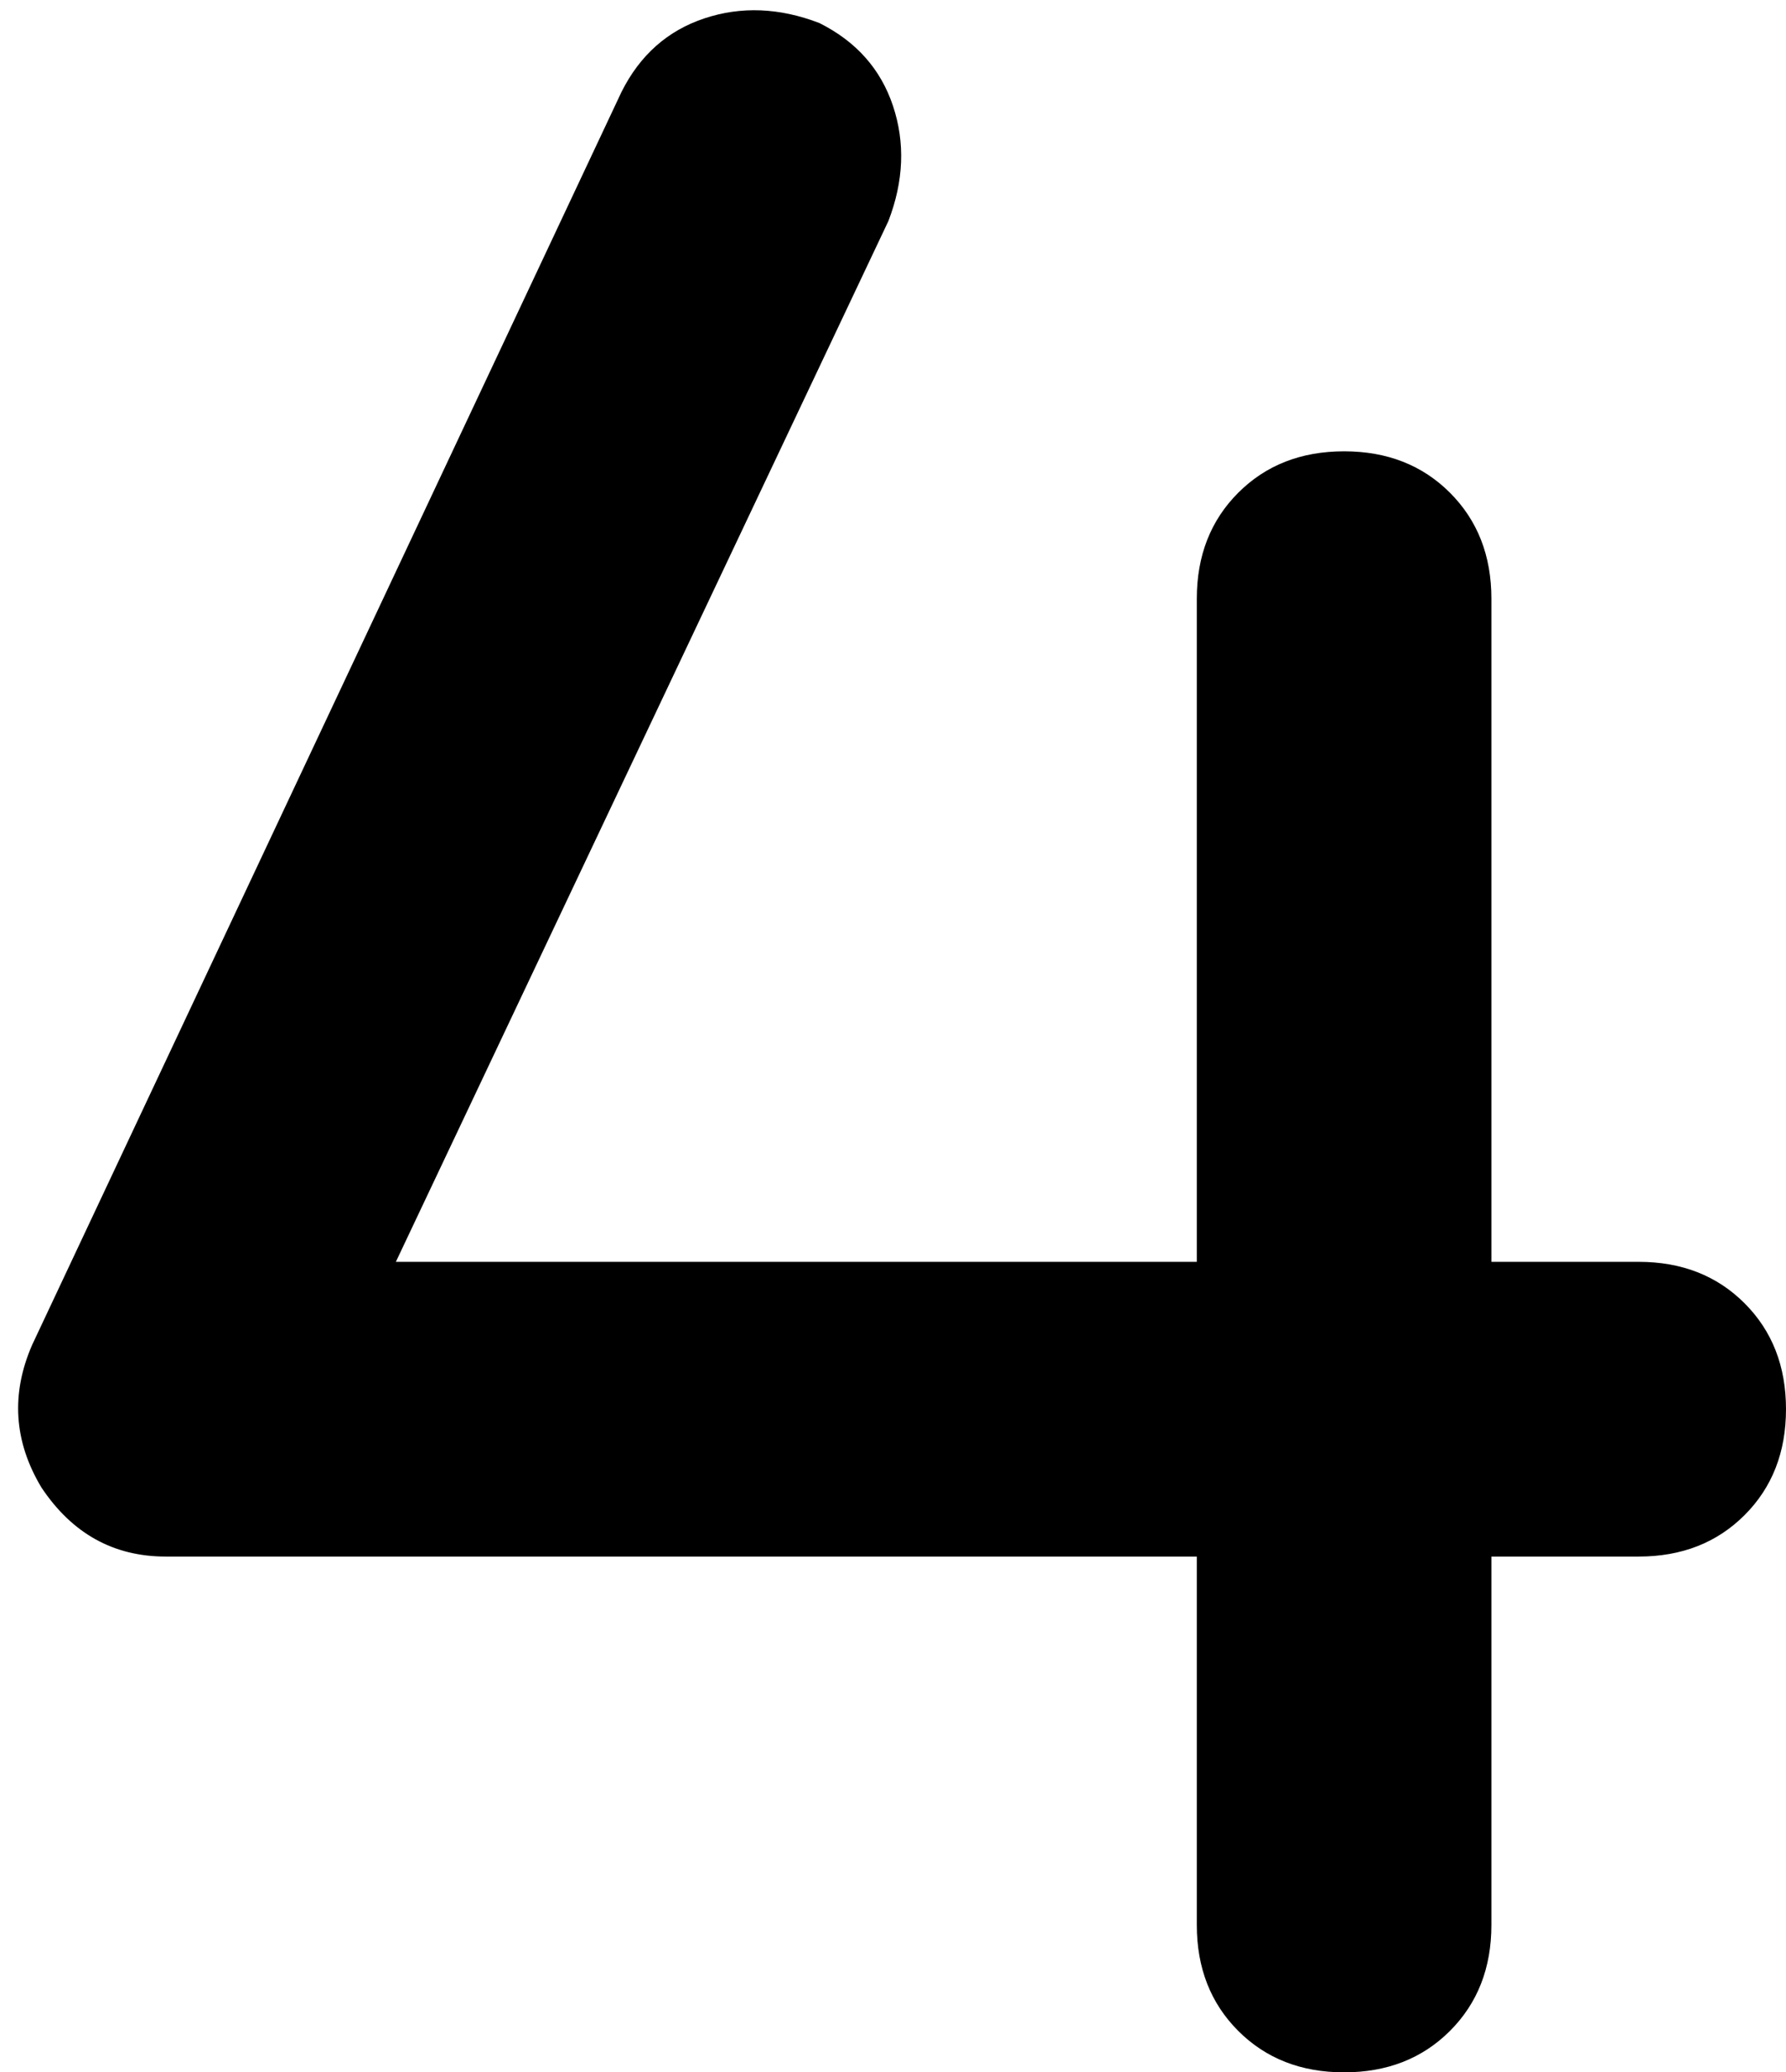 <svg viewBox="0 0 388 450">
  <path
    d="M 193 48 Q 198 35 194 23 L 194 23 Q 190 11 178 5 Q 165 0 153 4 Q 141 8 135 20 L 7 292 Q 0 308 9 323 Q 19 338 36 338 L 260 338 L 260 418 Q 260 432 269 441 Q 278 450 292 450 Q 306 450 315 441 Q 324 432 324 418 L 324 338 L 356 338 Q 370 338 379 329 Q 388 320 388 306 Q 388 292 379 283 Q 370 274 356 274 L 324 274 L 324 130 Q 324 116 315 107 Q 306 98 292 98 Q 278 98 269 107 Q 260 116 260 130 L 260 274 L 86 274 L 193 48 L 193 48 Z"
  />
</svg>